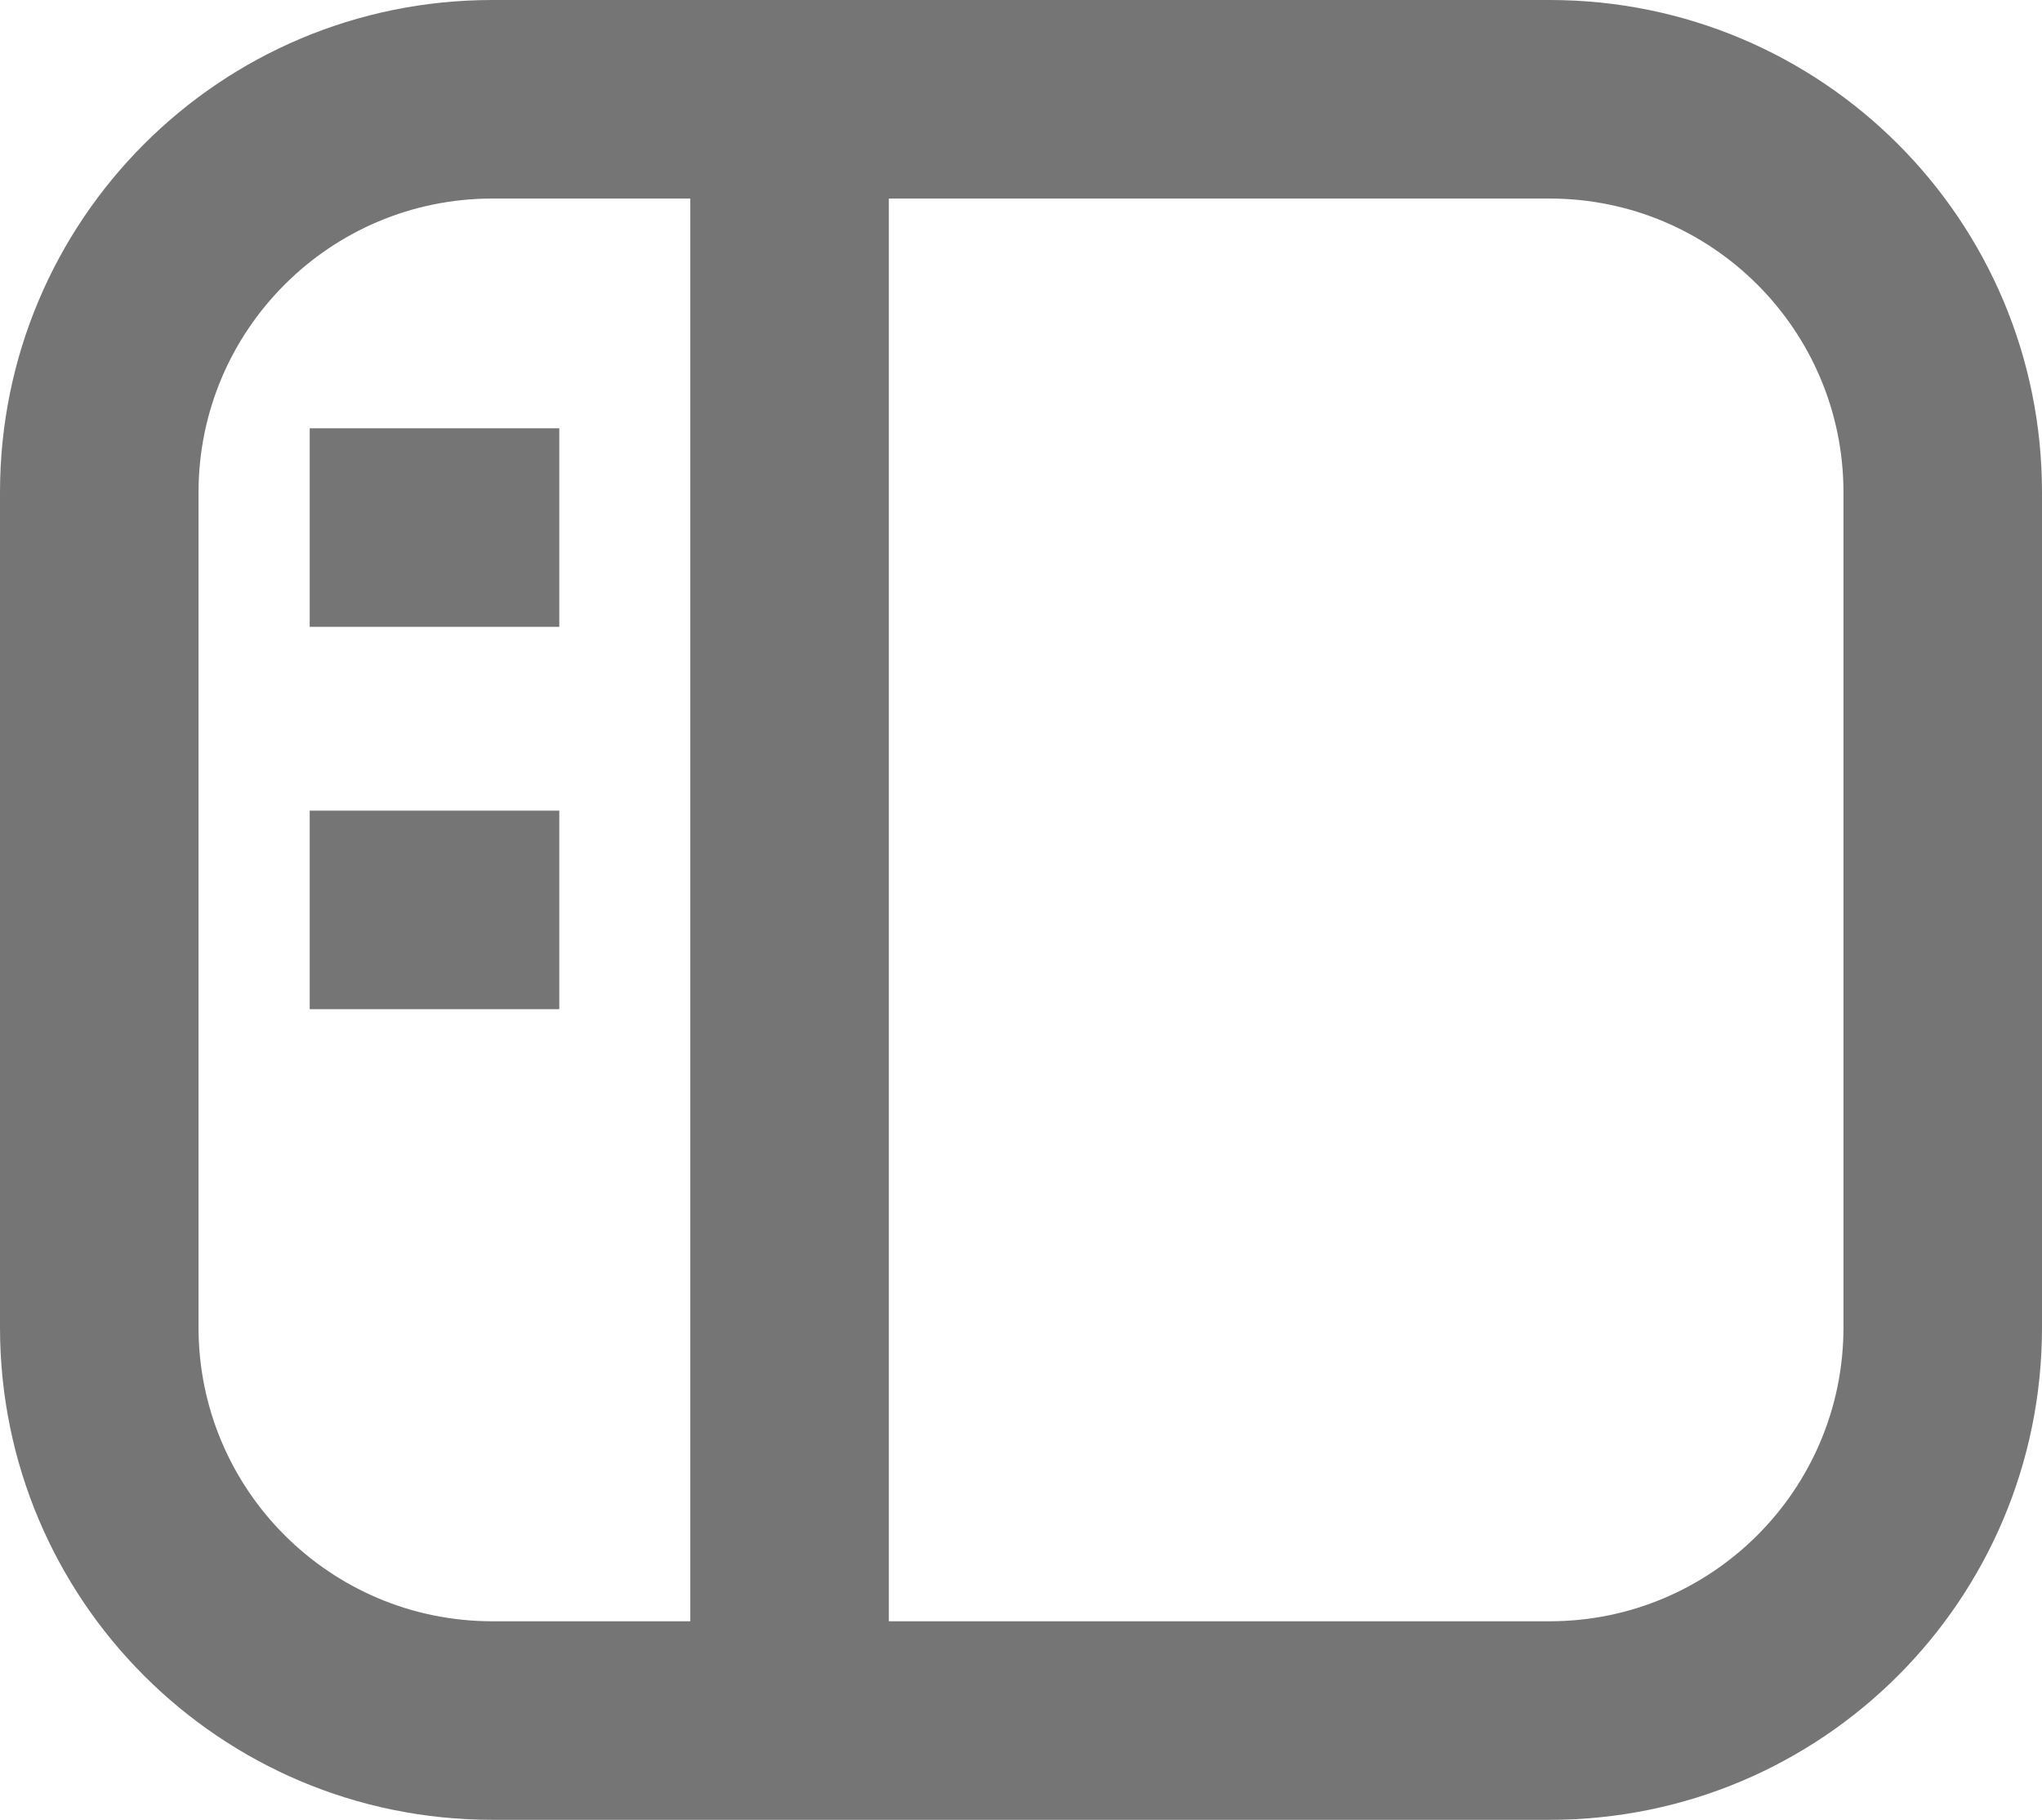 <?xml version="1.0" encoding="UTF-8"?>
<svg id="Layer_2" data-name="Layer 2" xmlns="http://www.w3.org/2000/svg" viewBox="0 0 18 16.04">
  <defs>
    <style>
      .cls-1 {
        fill: none;
        stroke: #757575;
        stroke-miterlimit: 10;
        stroke-width: 1.75px;
      }

      .cls-2 {
        fill: #757575;
        stroke-width: 0px;
      }
    </style>
  </defs>
  <g id="Layer_1-2" data-name="Layer 1">
    <path class="cls-2" d="m13.66,1.75c1.43,0,2.59,1.16,2.59,2.59v7.36c0,1.43-1.16,2.59-2.59,2.59H4.34c-1.43,0-2.59-1.16-2.59-2.59v-7.36c0-1.43,1.16-2.59,2.59-2.59h9.32m0-1.75H4.34C1.94,0,0,1.94,0,4.34v7.36c0,2.4,1.94,4.34,4.34,4.34h9.32c2.4,0,4.34-1.94,4.34-4.34v-7.36c0-2.4-1.94-4.34-4.34-4.34h0Z"/>
    <line class="cls-1" x1="6.96" y1="1.19" x2="6.96" y2="15.07"/>
    <line class="cls-1" x1="2.73" y1="4.65" x2="4.93" y2="4.65"/>
    <line class="cls-1" x1="2.73" y1="8.02" x2="4.93" y2="8.02"/>
  </g>
</svg>